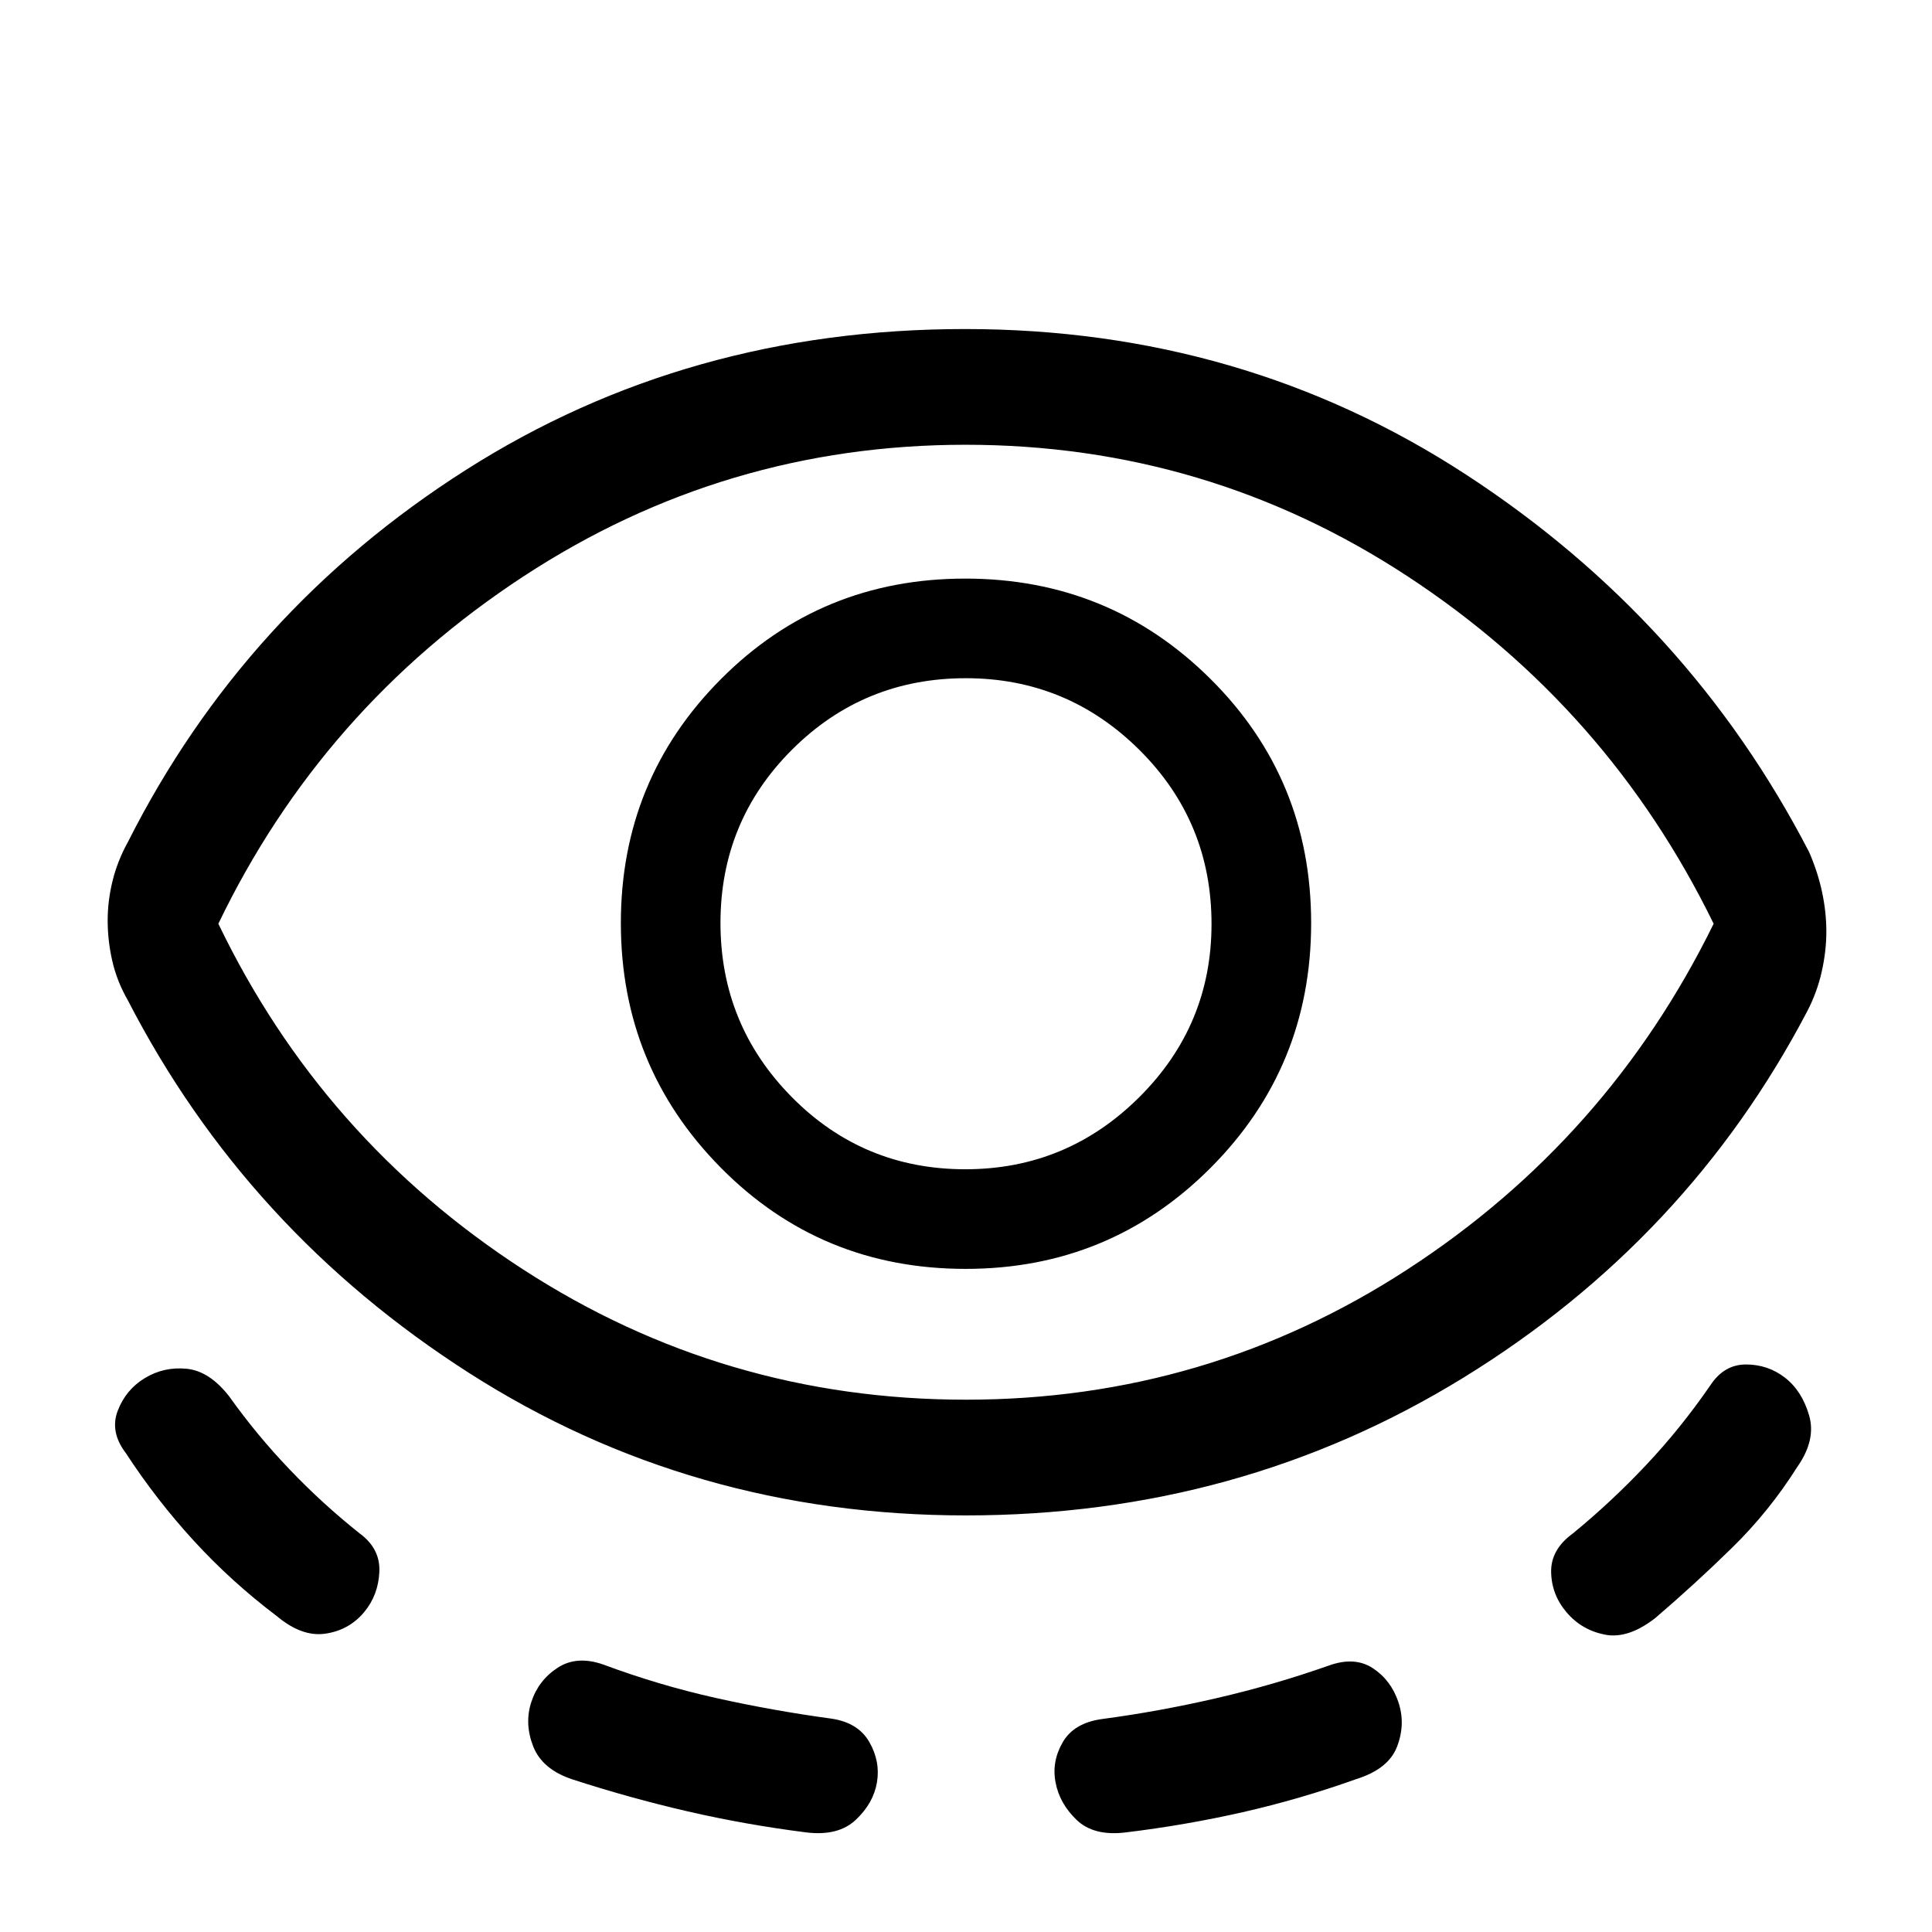 <svg xmlns="http://www.w3.org/2000/svg" height="48" viewBox="0 -960 960 960" width="48"><path d="M479.87-207q-136.14 0-246.75-70.75Q122.5-348.5 63.5-463q-5.38-9.37-7.69-19.45-2.31-10.08-2.31-20.16 0-9.74 2.42-19.63 2.43-9.9 7.58-19.26 58-115 168.01-185 110-70 248-70 137.99 0 248.92 72.3Q839.36-651.9 899-536.5q4.31 10.01 6.4 19.87 2.1 9.85 2.1 19.56 0 9.7-2.31 19.95T898-457.5q-59.5 113.5-170.74 182Q616.01-207 479.87-207ZM181-159q-7.5 9-19.25 10.75T137.5-157q-22.5-17-41.17-37.37Q77.67-214.74 62.5-238q-8-10.5-4-21T72-275.25q9.5-5.75 20.83-4.61Q104.15-278.71 114-266q13.5 19 30 36.25t34.76 31.73Q189-190.5 188.5-179t-7.5 20Zm299-105.5q119.76 0 219.38-64.75Q799-394 851.5-501q-52.35-107.2-152.02-172.6Q599.81-739 479.75-739q-119.82 0-219.78 65.5Q160-608 108.5-501 160-394 259.88-329.25T480-264.5ZM435.75-74.33Q434-64 425.25-55.75q-8.75 8.25-24.75 6.25-30.06-3.82-58.81-10.44-28.75-6.63-57.29-15.9-14.94-4.97-19.42-16.31-4.48-11.35-.98-22.1 3.5-10.75 13-17t22.66-1.69q27.63 10.29 55.91 16.62Q383.85-110 413.26-106q13.24 2 18.74 11.67 5.5 9.67 3.75 20Zm44.07-255.17q71.54 0 121.61-50.1 50.07-50.11 50.07-121.75 0-71.65-50.13-121.4T479.62-672.5q-71.62 0-121.37 49.92T308.5-501.35q0 71.35 49.69 121.6t121.63 50.25Zm-.14-49.5q-50.8 0-86.24-35.87T358-501.37q0-50.63 35.56-86.13 35.56-35.5 86.35-35.5 50.38 0 86.24 35.62Q602-551.76 602-500.88q0 50.38-35.97 86.13Q530.06-379 479.68-379ZM524.5-74.36q-2-10.32 3.57-19.95 5.57-9.62 19.59-11.52 28.23-3.75 56.85-10.37 28.62-6.62 55.8-16.2 12.82-4.6 21.82 1.3 9 5.9 12.68 16.75 3.69 10.85-.56 22.1Q690-81 674-76q-28.16 10.04-56.57 16.48-28.42 6.44-57.93 10.02-16 2-24.54-6.2-8.53-8.21-10.46-18.66Zm254-84.39q-7.5-8.75-7.75-20T781.5-198q19.25-15.77 36.43-34.02 17.19-18.24 31.83-39.48 6.83-10.5 17.78-10.5 10.96 0 19.4 6.55 8.44 6.55 12 18.75 3.56 12.2-5.94 25.7-13.89 22-32.27 40-18.38 18-38.23 35-13.5 10.5-25 8.25t-19-11ZM480-501Z"/></svg>